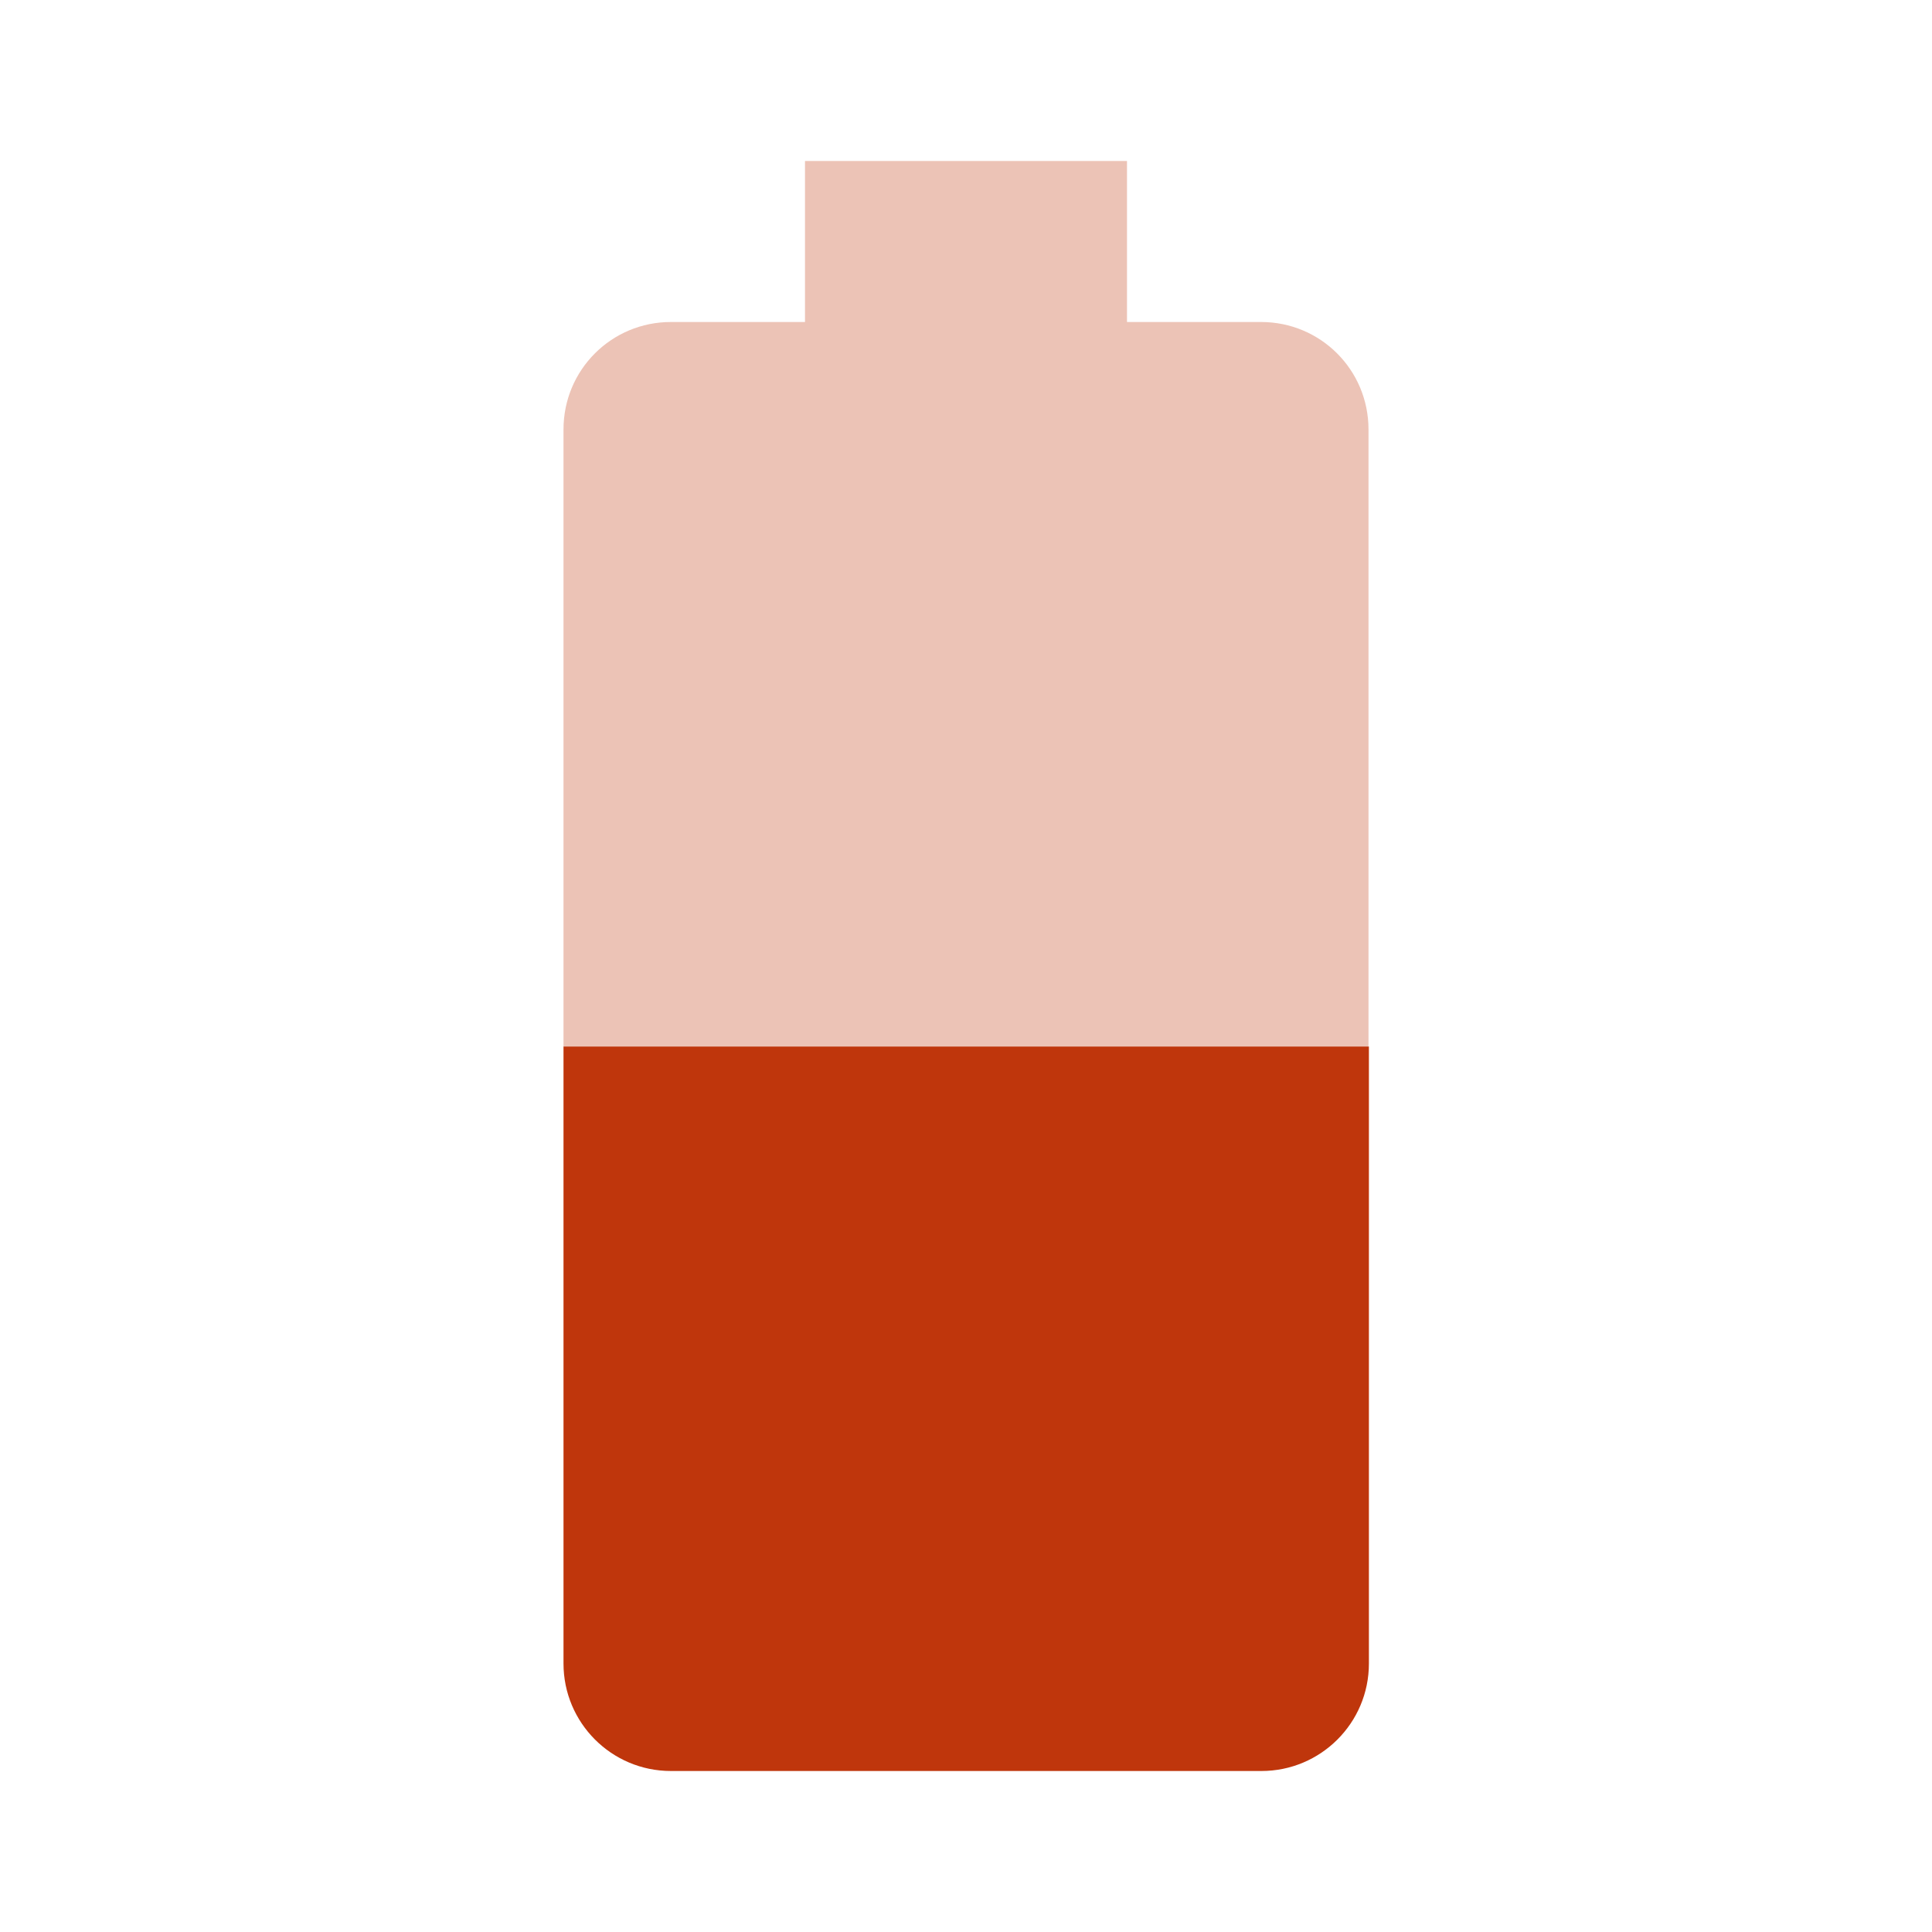 <svg fill="#BF360C" xmlns="http://www.w3.org/2000/svg" viewBox="0 0 48 48"><path fill-opacity=".3" d="M34 10.67C34 9.19 32.81 8 31.33 8H28V4h-8v4h-3.33C15.19 8 14 9.19 14 10.67V26h20V10.67z"/><path d="M14 26v15.33C14 42.8 15.19 44 16.67 44h14.67c1.47 0 2.67-1.19 2.67-2.67V26H14z"/></svg>